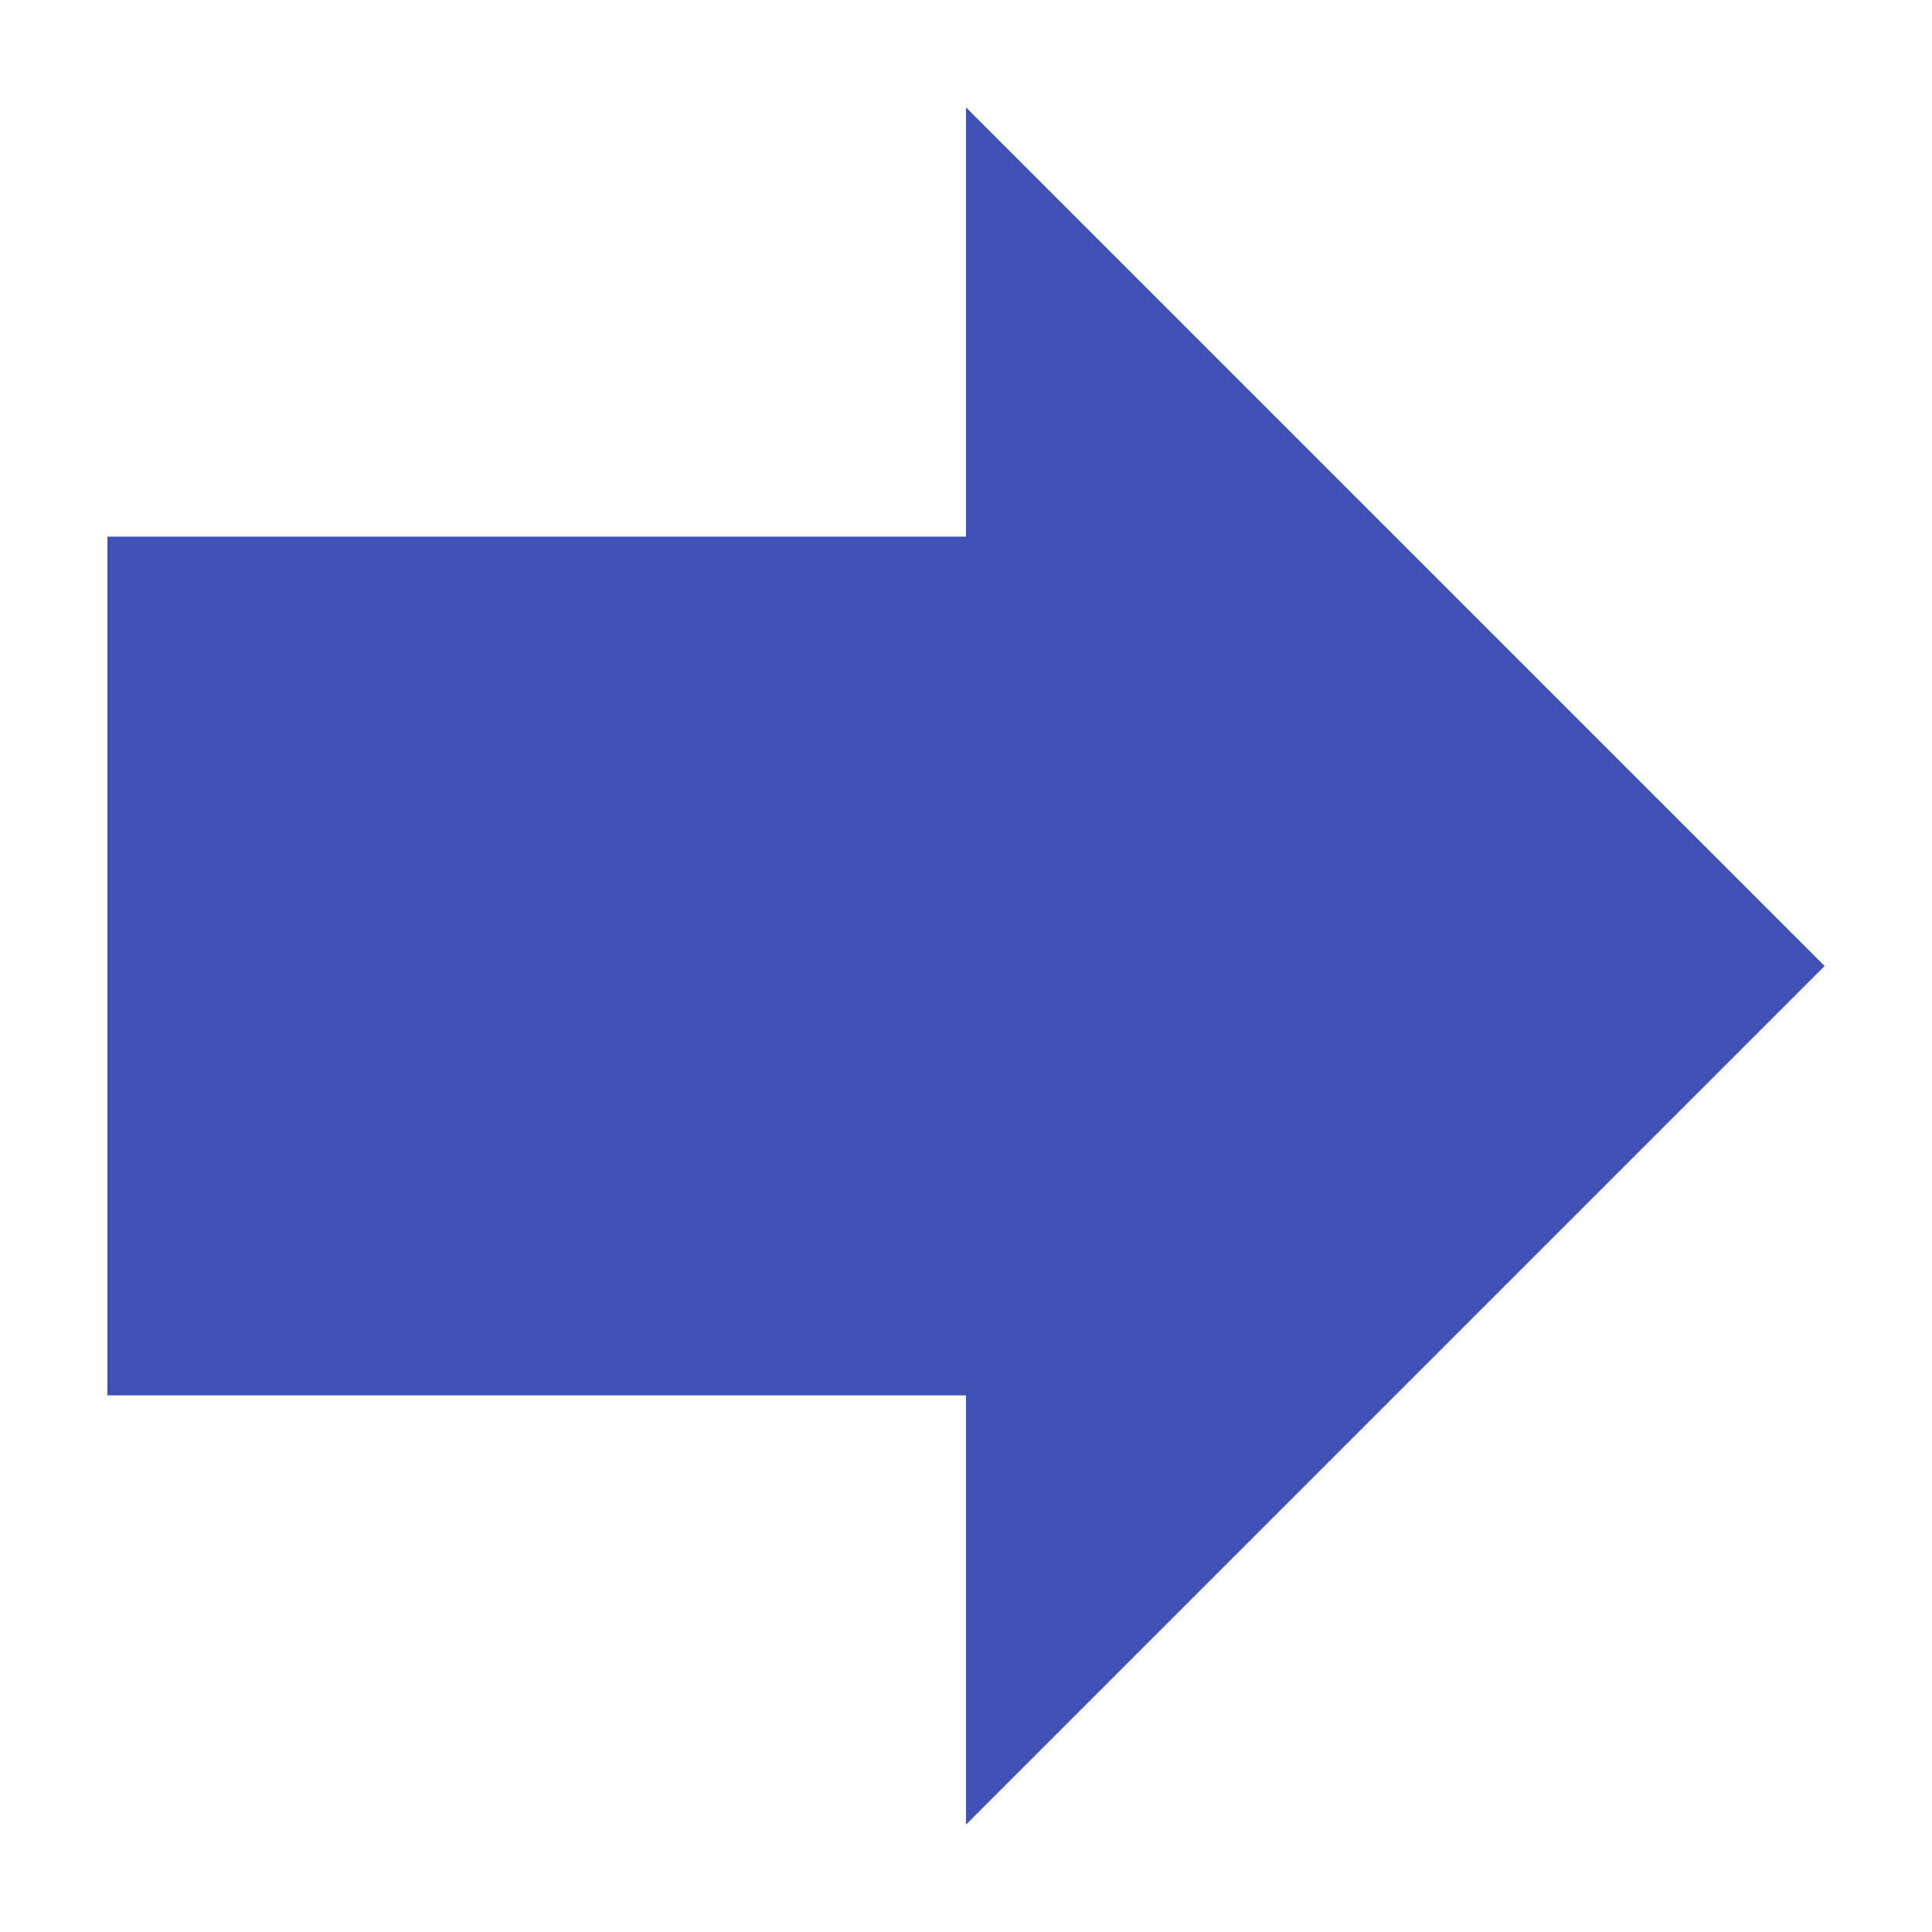 <?xml version="1.0" encoding="UTF-8"?>
<svg width="12px" height="12px" viewBox="0 0 12 12" version="1.1" xmlns="http://www.w3.org/2000/svg" xmlns:xlink="http://www.w3.org/1999/xlink">
    <!-- Generator: Sketch 52.4 (67378) - http://www.bohemiancoding.com/sketch -->
    <title>ic_forward</title>
    <desc>Created with Sketch.</desc>
    <g id="admin" stroke="none" stroke-width="1" fill="none" fill-rule="evenodd">
        <g id="admin/protocols" transform="translate(-389, -243)">
            <g id="new" transform="translate(82, 189)">
                <g id="new-protocol" transform="translate(8, 52)">
                    <g id="ic_forward" transform="translate(297, 0)">
                        <g id="Icon-24px">
                            <polygon id="Shape" fill="#3F51B5" points="8 5.333 8 2.667 13.333 8 8 13.333 8 10.667 2.667 10.667 2.667 5.333"></polygon>
                            <polygon id="Shape" points="0 0 16 0 16 16 0 16"></polygon>
                        </g>
                    </g>
                </g>
            </g>
        </g>
    </g>
</svg>